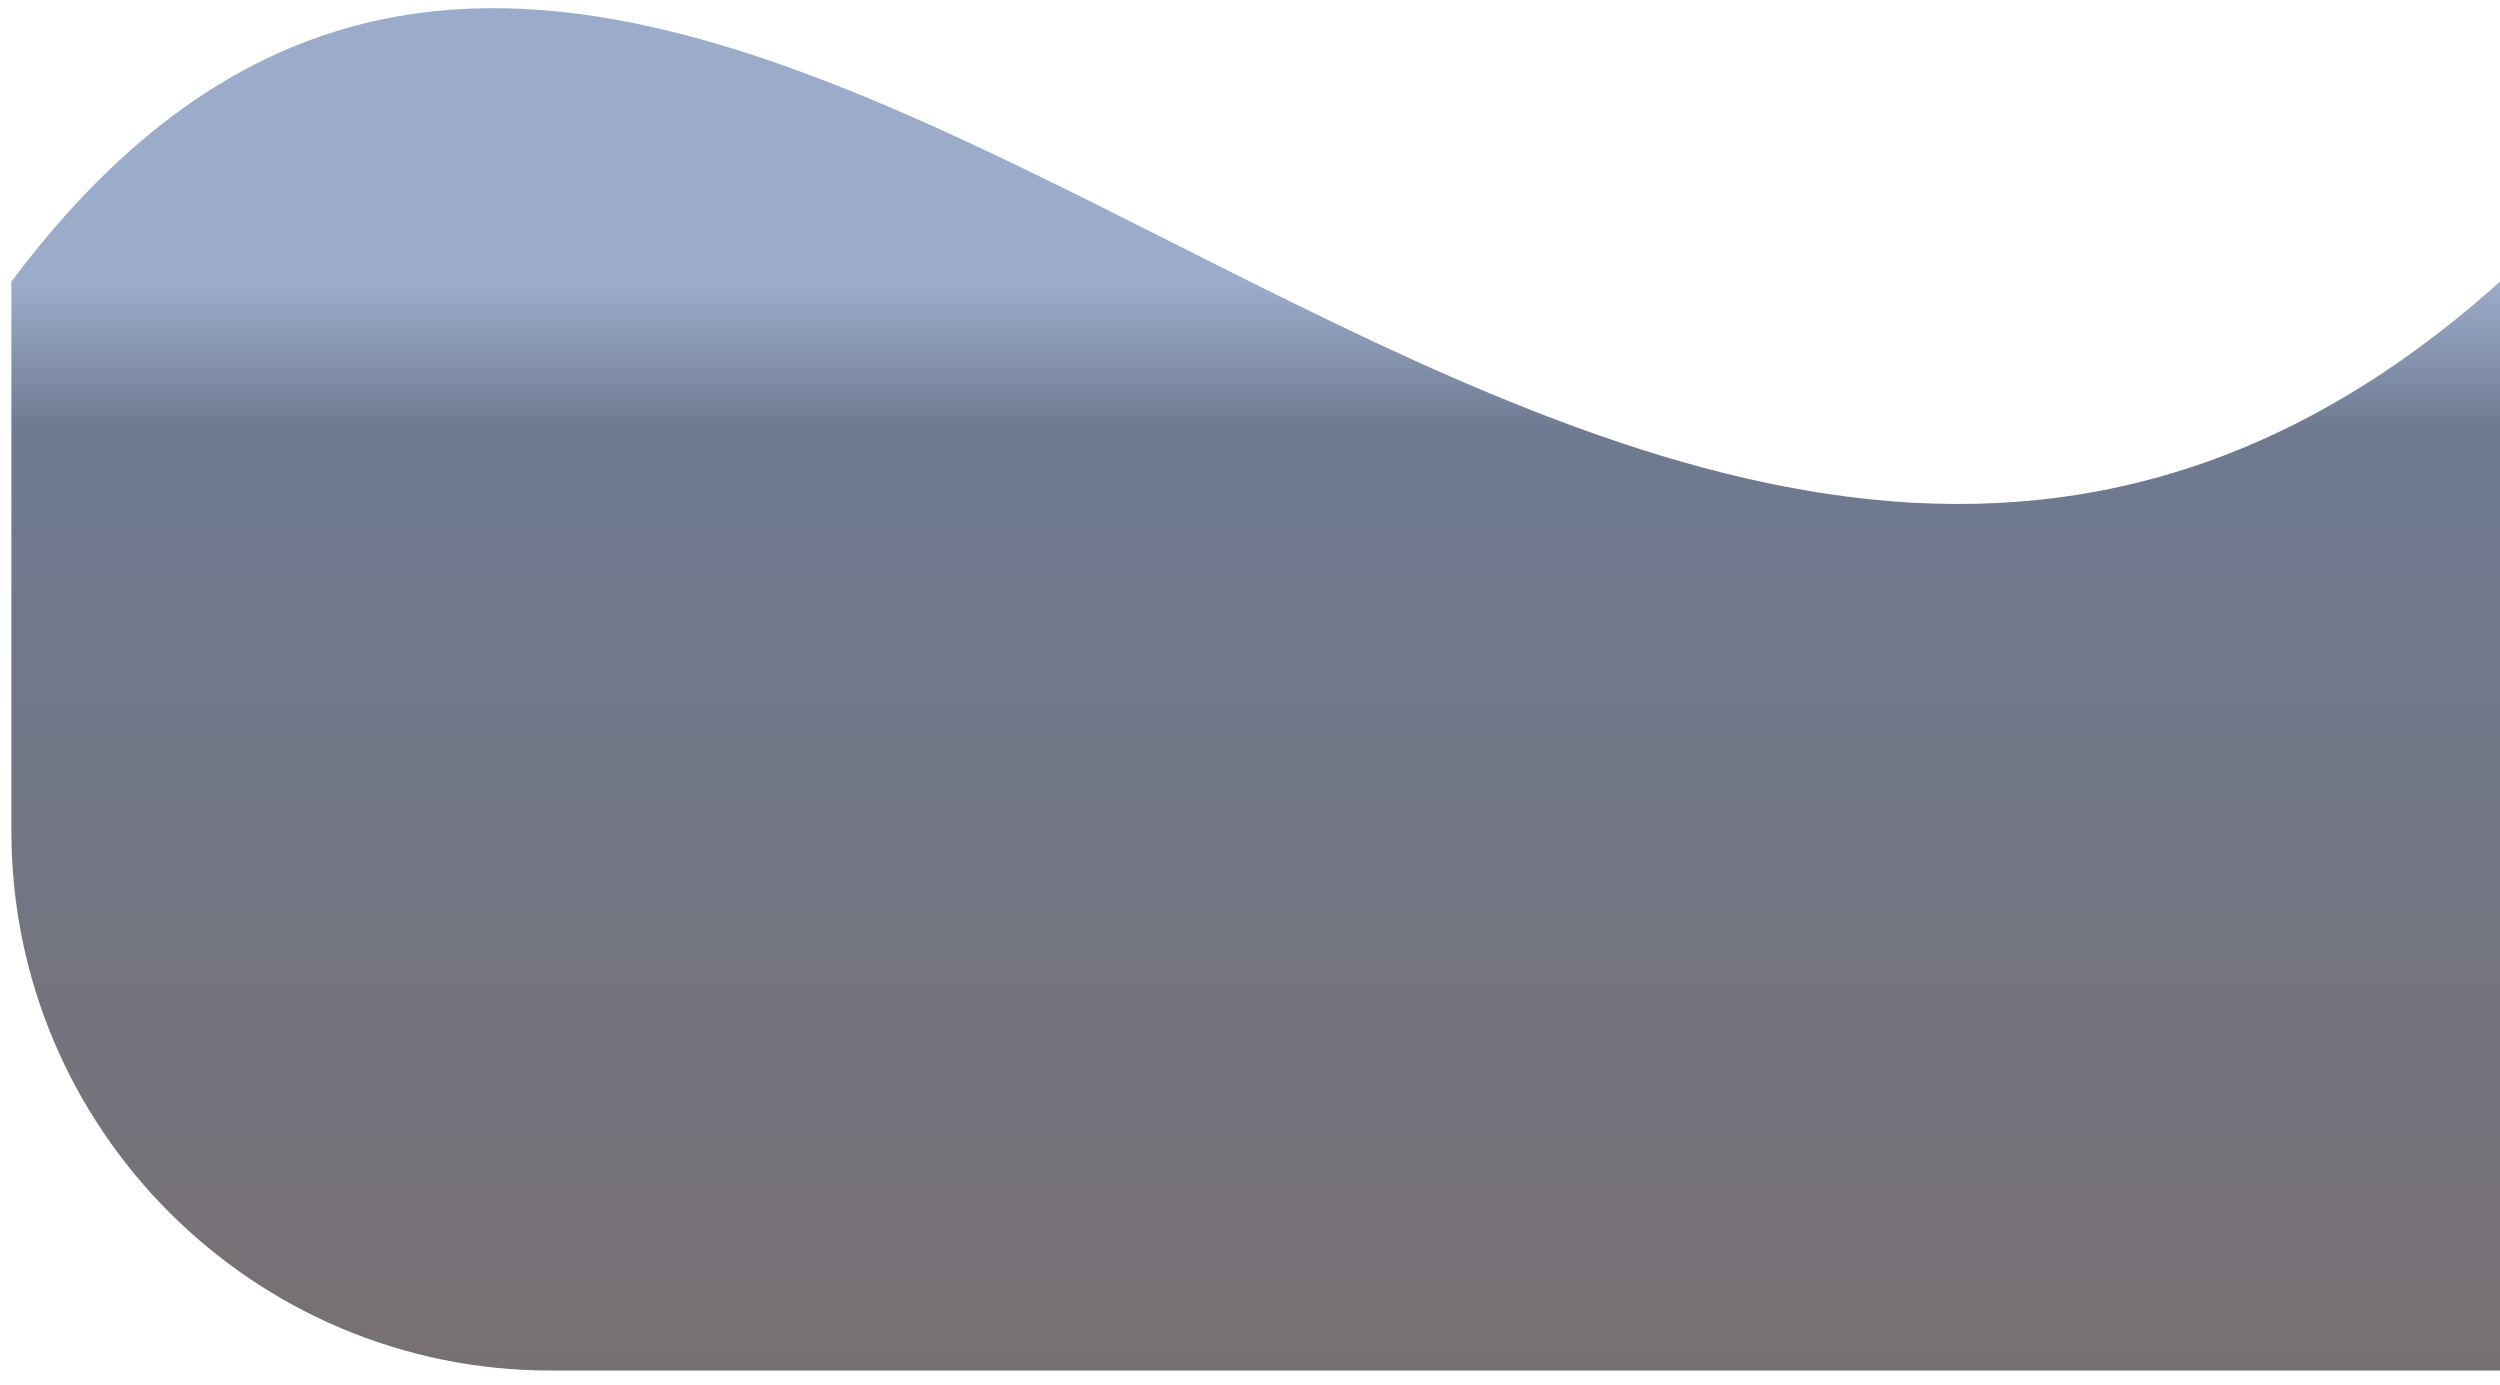<svg width="139" height="77" viewBox="0 0 139 77" fill="none" xmlns="http://www.w3.org/2000/svg">
<g filter="url(#filter0_b_66_630)">
<path d="M0.633 15.658C38.403 -34.845 89.073 60.479 139 15.658V76.203H30.633C14.064 76.203 0.633 62.772 0.633 46.203V15.658Z" fill="url(#paint0_linear_66_630)" fill-opacity="0.75"/>
</g>
<defs>
<filter id="filter0_b_66_630" x="-3.367" y="-3.545" width="146.367" height="83.748" filterUnits="userSpaceOnUse" color-interpolation-filters="sRGB">
<feFlood flood-opacity="0" result="BackgroundImageFix"/>
<feGaussianBlur in="BackgroundImageFix" stdDeviation="2"/>
<feComposite in2="SourceAlpha" operator="in" result="effect1_backgroundBlur_66_630"/>
<feBlend mode="normal" in="SourceGraphic" in2="effect1_backgroundBlur_66_630" result="shape"/>
</filter>
<linearGradient id="paint0_linear_66_630" x1="70.068" y1="15.658" x2="70.068" y2="81.585" gradientUnits="userSpaceOnUse">
<stop stop-color="#7A90B9"/>
<stop offset="0.125" stop-color="#3E4E6D"/>
<stop offset="1" stop-color="#4B3F3F"/>
</linearGradient>
</defs>
</svg>
